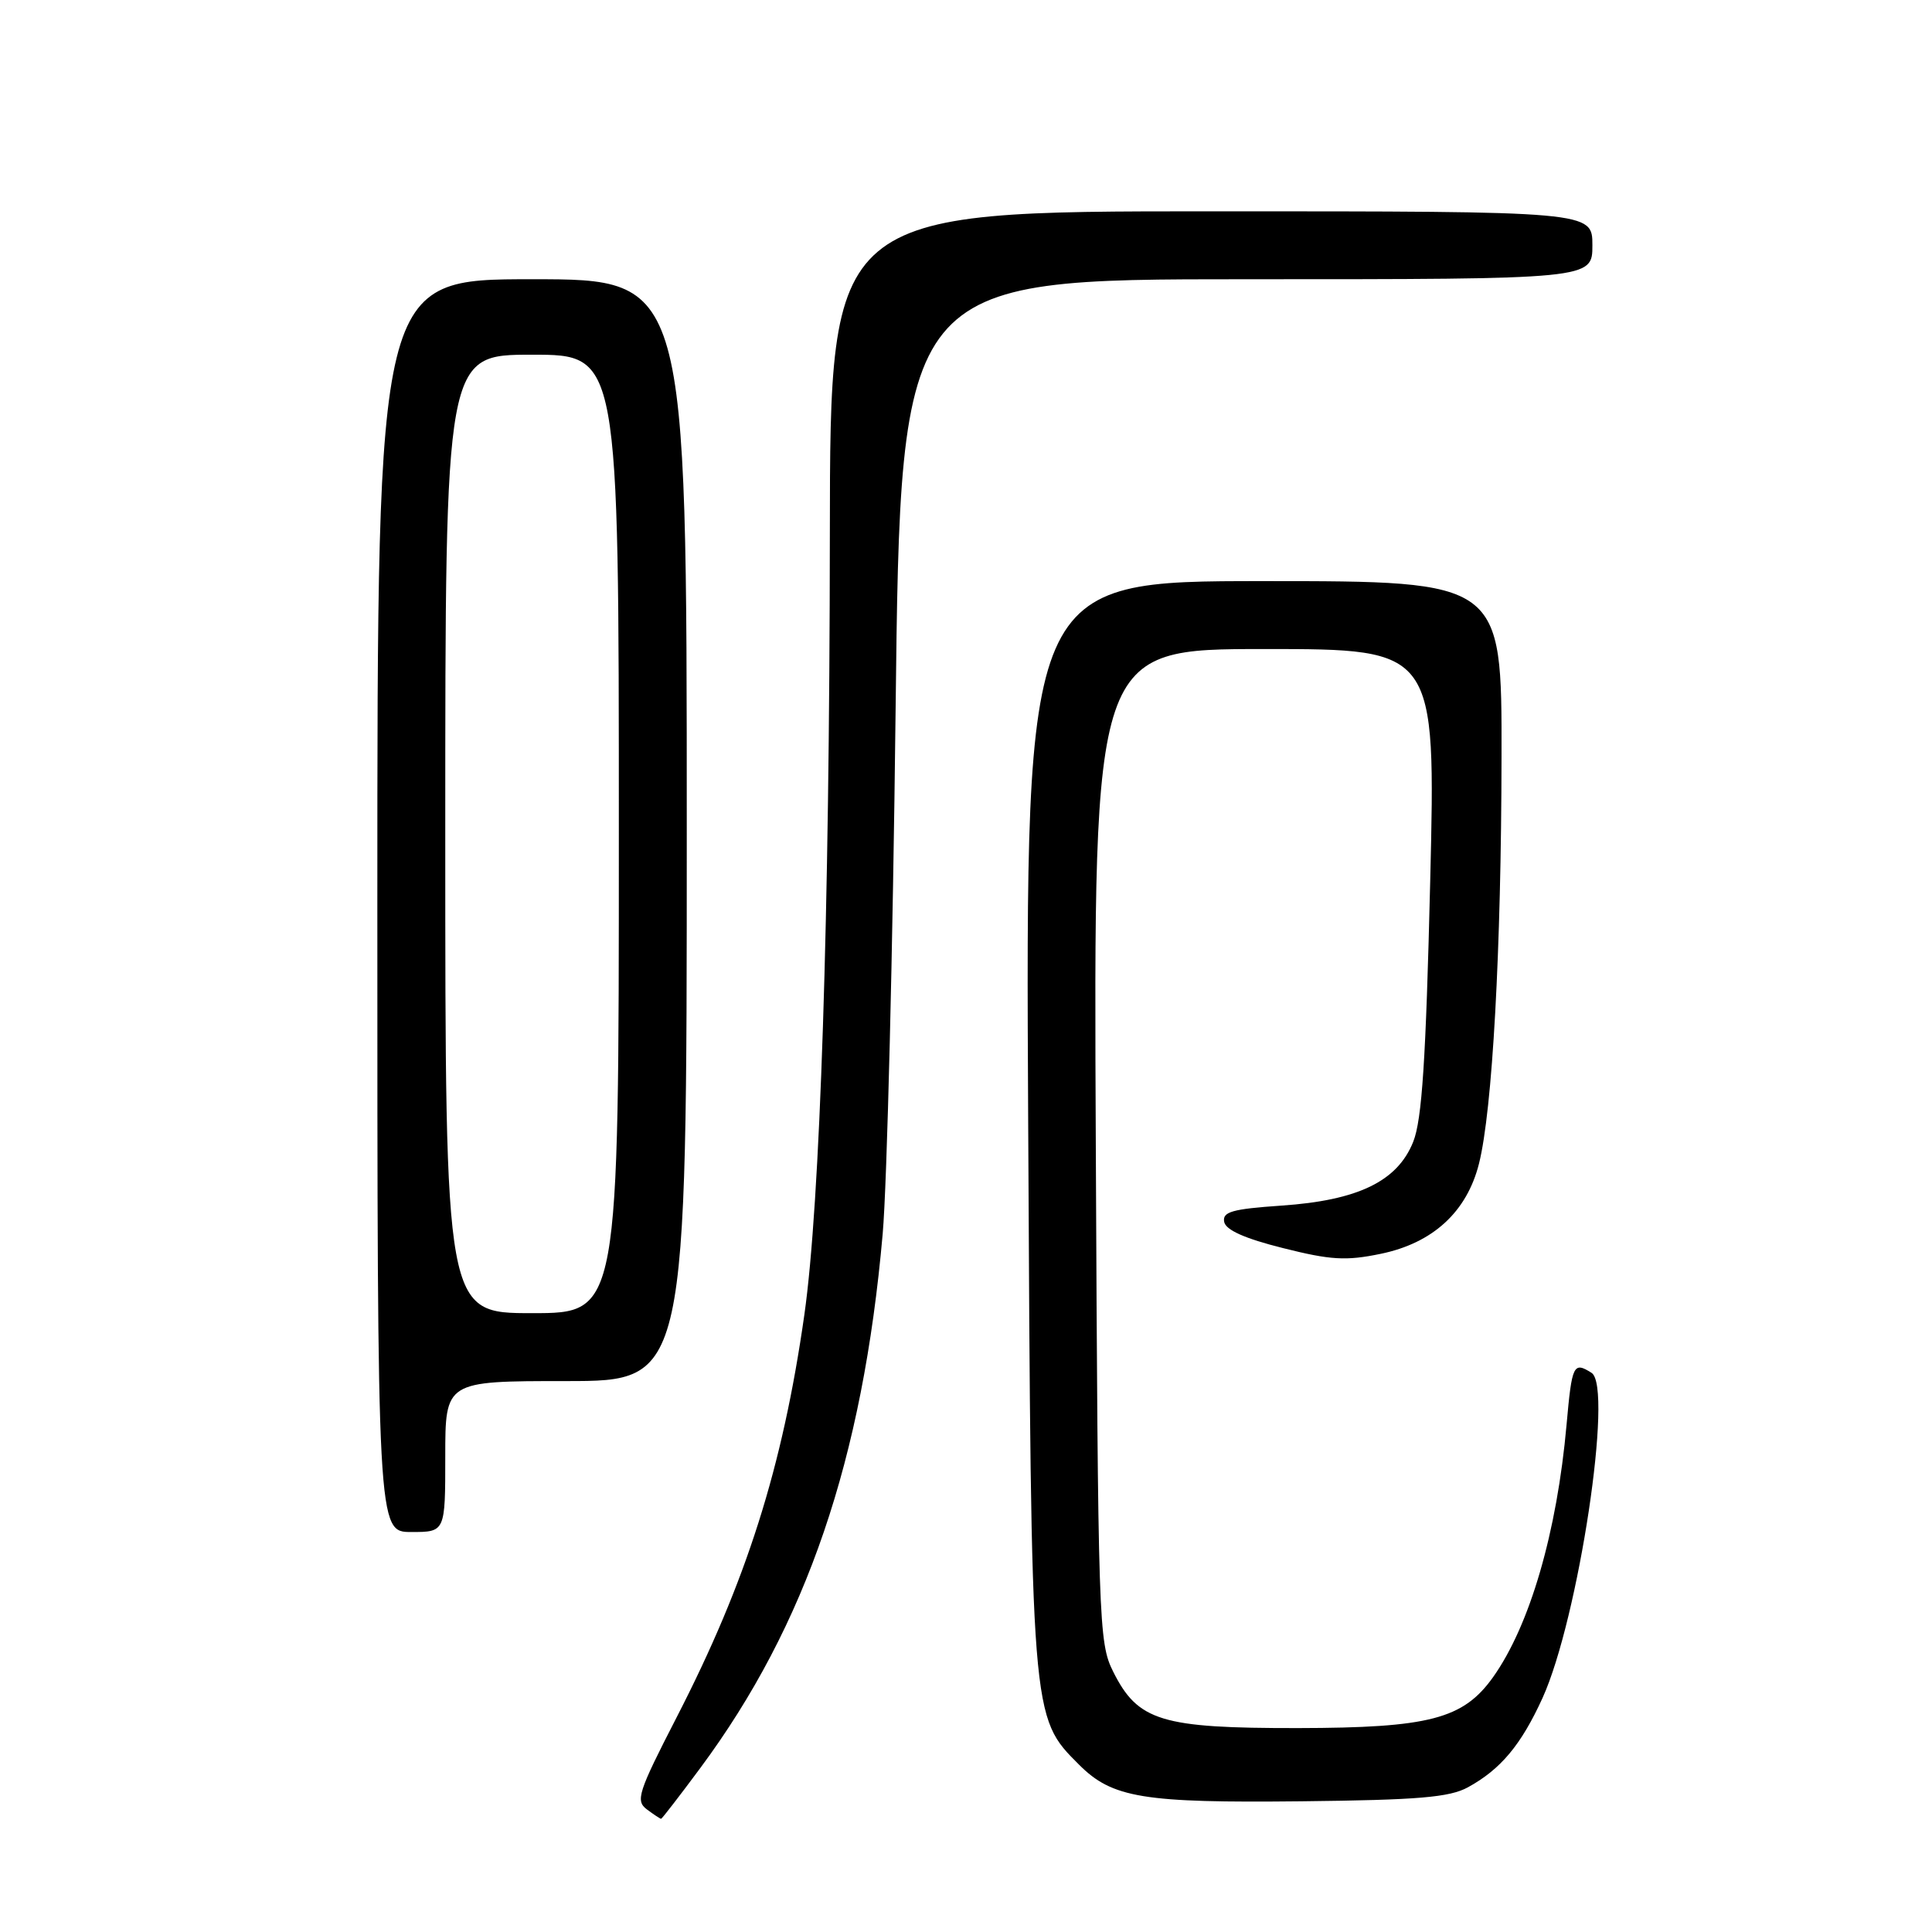 <?xml version="1.0" encoding="UTF-8" standalone="no"?>
<!DOCTYPE svg PUBLIC "-//W3C//DTD SVG 1.1//EN" "http://www.w3.org/Graphics/SVG/1.1/DTD/svg11.dtd" >
<svg xmlns="http://www.w3.org/2000/svg" xmlns:xlink="http://www.w3.org/1999/xlink" version="1.1" viewBox="0 0 256 256">
 <g >
 <path fill="currentColor"
d=" M 92.81 234.25 C 106.85 215.31 114.33 193.38 116.96 163.50 C 117.54 156.90 118.31 125.74 118.67 94.25 C 119.33 37.00 119.33 37.00 165.16 37.00 C 211.00 37.00 211.00 37.00 211.00 32.50 C 211.00 28.00 211.00 28.00 160.50 28.00 C 110.00 28.00 110.00 28.00 109.96 70.75 C 109.92 121.59 108.68 159.48 106.58 174.22 C 103.70 194.46 98.90 209.60 89.64 227.59 C 84.54 237.51 84.19 238.61 85.71 239.75 C 86.63 240.44 87.48 241.00 87.60 241.00 C 87.71 241.00 90.06 237.96 92.81 234.25 Z  M 194.50 236.83 C 198.85 234.45 201.55 231.22 204.39 225.00 C 209.16 214.50 213.80 183.76 210.89 181.91 C 208.49 180.39 208.29 180.81 207.58 188.75 C 206.31 203.04 202.71 215.38 197.84 222.23 C 193.88 227.78 189.39 228.95 172.00 228.98 C 153.87 229.00 150.78 228.06 147.50 221.50 C 145.57 217.64 145.49 215.18 145.20 151.75 C 144.89 86.00 144.89 86.00 167.57 86.00 C 190.25 86.00 190.25 86.00 189.51 116.75 C 188.94 140.48 188.42 148.37 187.26 151.29 C 185.17 156.53 179.95 159.06 169.79 159.75 C 163.27 160.20 161.96 160.57 162.21 161.90 C 162.41 162.98 164.93 164.11 170.01 165.38 C 176.32 166.97 178.36 167.09 182.94 166.14 C 189.85 164.72 194.36 160.59 195.97 154.20 C 197.75 147.15 198.93 125.90 198.96 100.25 C 199.00 77.00 199.00 77.00 167.43 77.00 C 135.87 77.00 135.87 77.00 136.24 148.75 C 136.64 227.98 136.60 227.45 142.99 233.84 C 147.39 238.24 151.47 238.91 172.50 238.68 C 187.93 238.51 192.06 238.16 194.50 236.83 Z  M 59.00 193.00 C 59.00 183.00 59.00 183.00 75.00 183.00 C 91.00 183.00 91.00 183.00 91.00 110.00 C 91.00 37.00 91.00 37.00 70.50 37.00 C 50.00 37.00 50.00 37.00 50.00 120.00 C 50.00 203.00 50.00 203.00 54.50 203.00 C 59.00 203.00 59.00 203.00 59.00 193.00 Z  M 59.00 110.50 C 59.00 47.00 59.00 47.00 70.50 47.00 C 82.00 47.00 82.00 47.00 82.00 110.50 C 82.00 174.00 82.00 174.00 70.50 174.00 C 59.00 174.00 59.00 174.00 59.00 110.50 Z "/>
</g>
</svg>